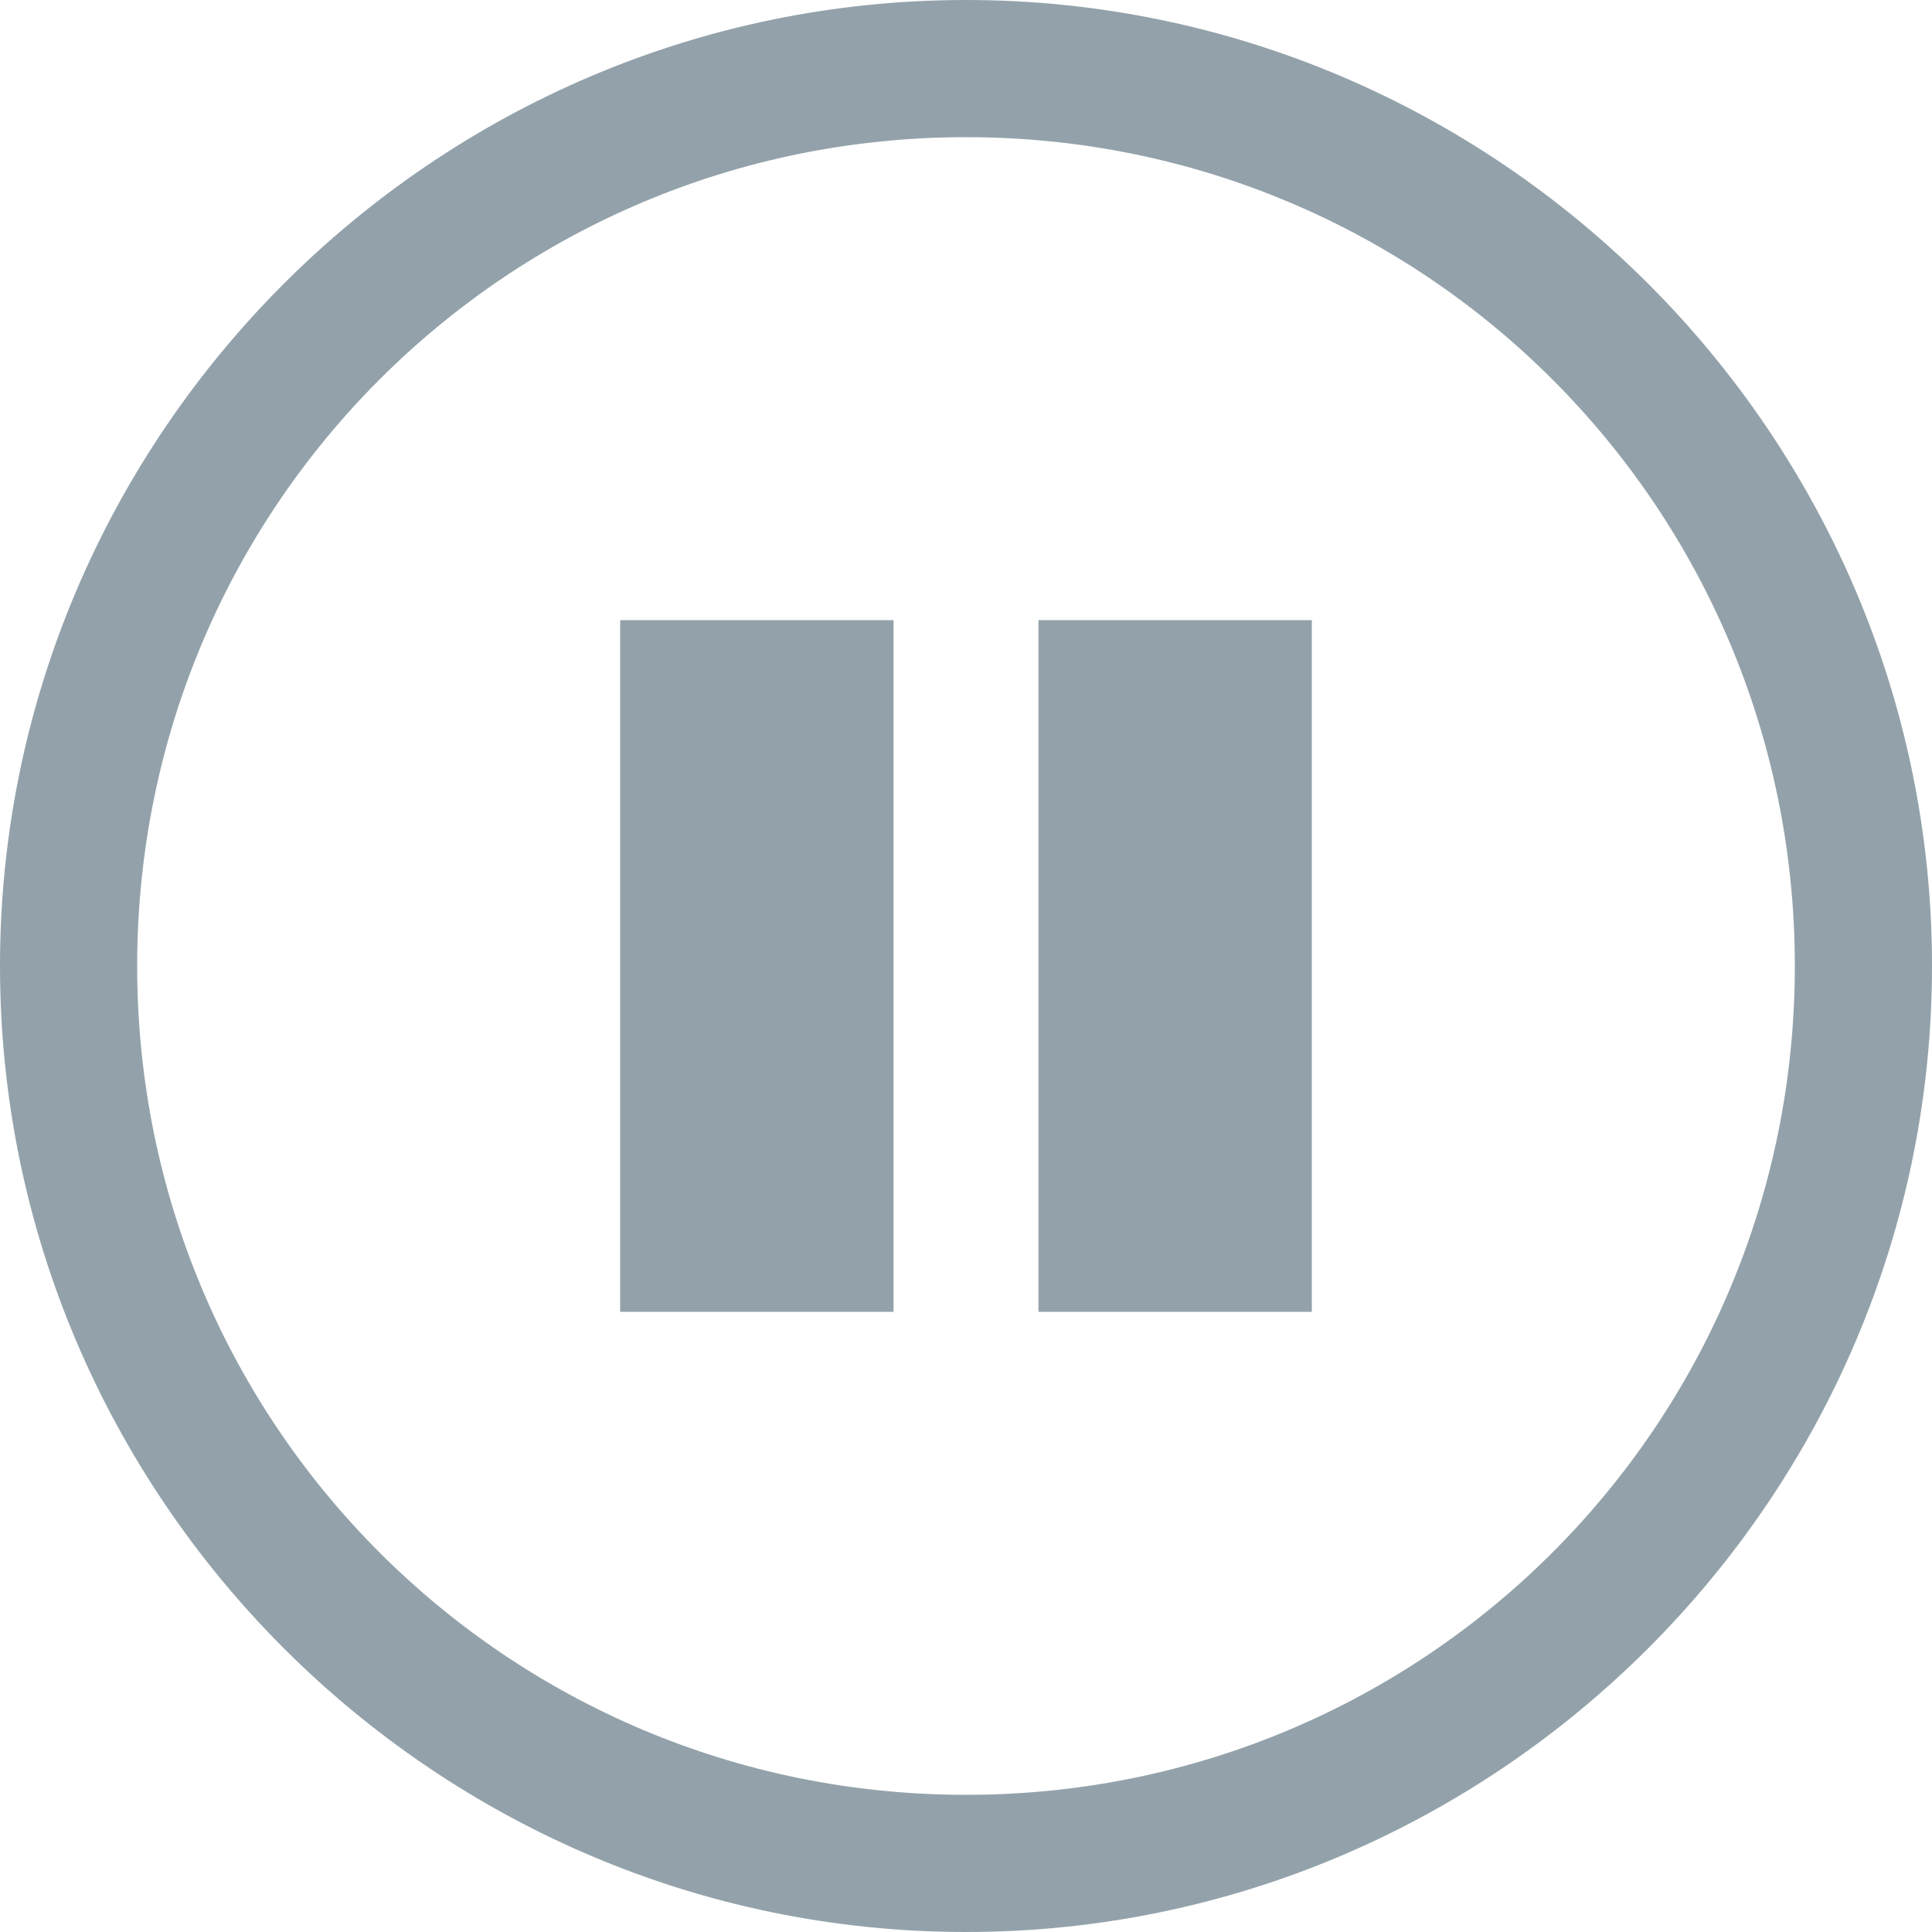 <?xml version="1.0" encoding="utf-8"?>
<!-- Generator: Adobe Illustrator 18.1.1, SVG Export Plug-In . SVG Version: 6.00 Build 0)  -->
<!DOCTYPE svg PUBLIC "-//W3C//DTD SVG 1.1//EN" "http://www.w3.org/Graphics/SVG/1.1/DTD/svg11.dtd">
<svg version="1.1" id="Layer_1" xmlns="http://www.w3.org/2000/svg" xmlns:xlink="http://www.w3.org/1999/xlink" x="0px" y="0px"
	 width="64px" height="64px" viewBox="-1367 297 200 200" enable-background="new -1367 297 200 200" xml:space="preserve">
<g>
	<path fill="#93A2AA" d="M-1267,297c-55,0-100,45-100,100s45,100,100,100s100-45,100-100S-1212,297-1267,297z M-1267,482.8
		c-47.5,0-85.8-38.3-85.8-85.8s38.3-85.8,85.8-85.8s85.8,38.3,85.8,85.8S-1219.5,482.8-1267,482.8z"/>
	<polygon fill="#93A2AA" points="-1302.8,361.2 -1274.5,361.2 -1274.5,432.8 -1302.8,432.8 	"/>
	<polygon fill="#93A2AA" points="-1259.5,361.2 -1231.2,361.2 -1231.2,432.8 -1259.5,432.8 	"/>
</g>
</svg>
